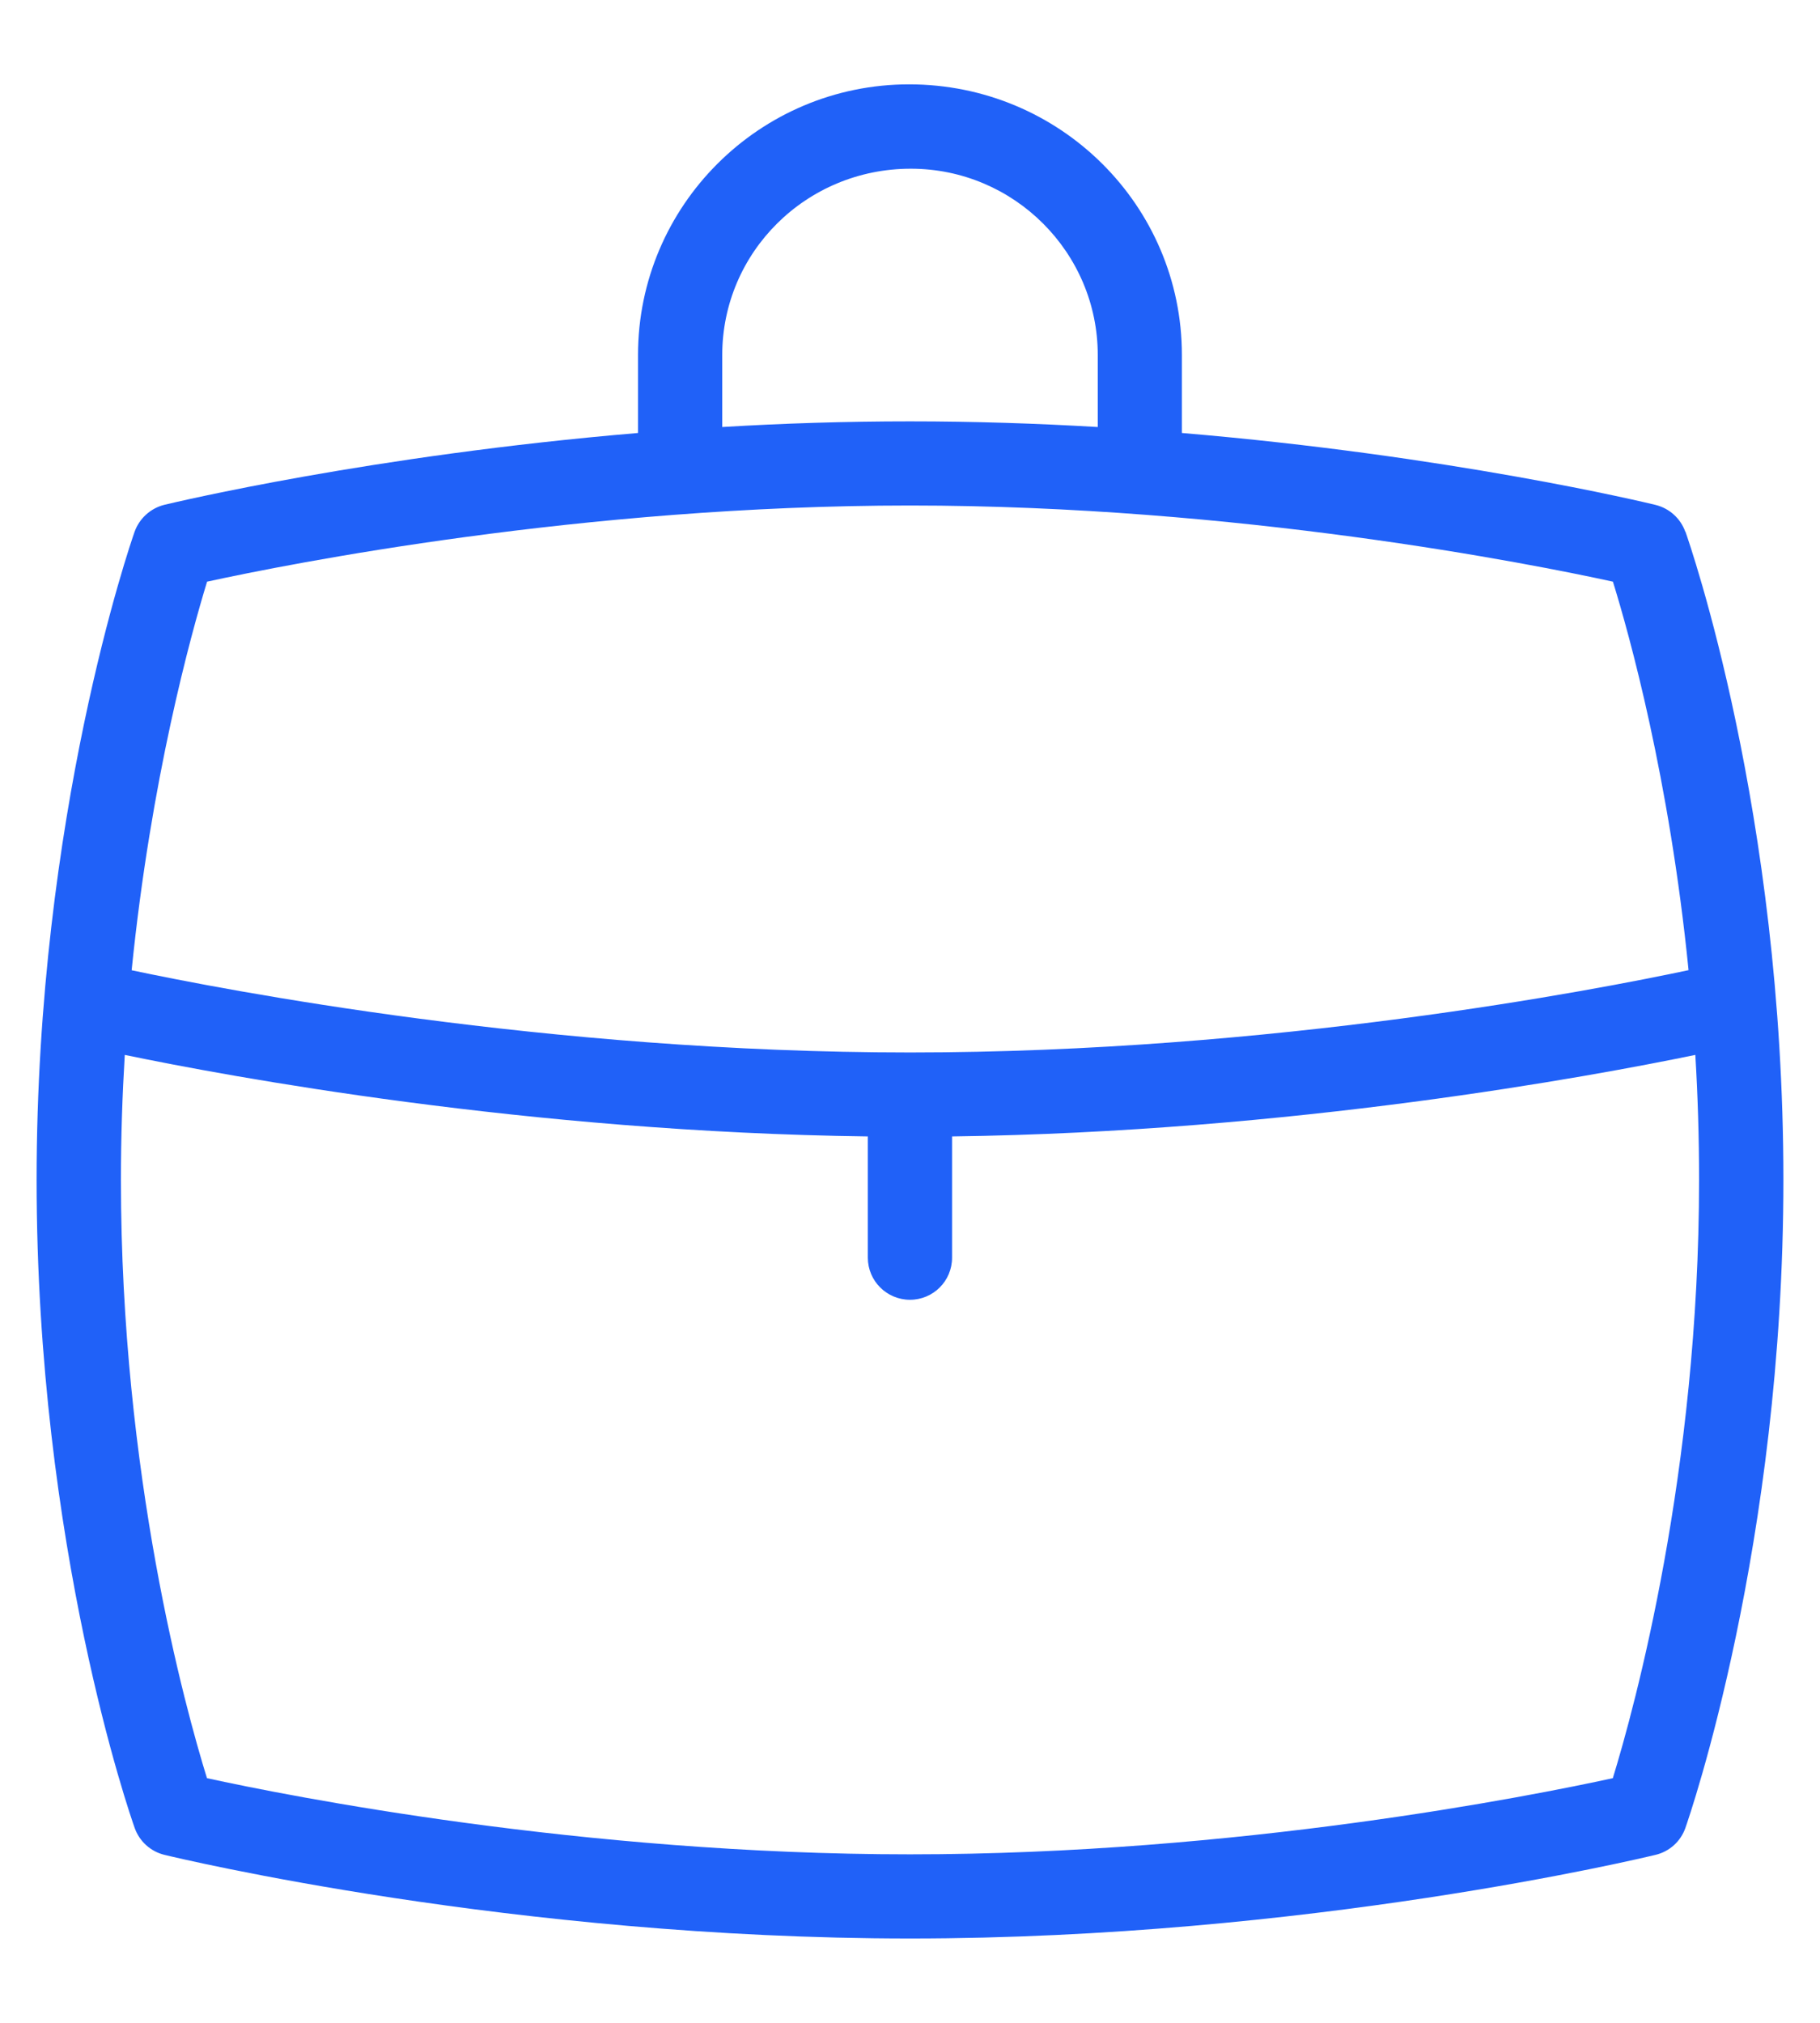 <svg width="18" height="20" viewBox="0 0 18 20" fill="none" xmlns="http://www.w3.org/2000/svg">
<path d="M16.668 5.258C16.621 5.126 16.511 5.026 16.373 4.992C16.267 4.966 14.332 4.503 11.689 4.281V3.51C11.689 2.034 10.486 0.834 8.991 0.834C7.513 0.834 6.31 2.034 6.31 3.51V4.281C3.671 4.503 1.732 4.966 1.626 4.991C1.489 5.025 1.378 5.126 1.331 5.258C1.291 5.371 0.362 8.063 0.362 11.665C0.362 15.297 1.292 17.962 1.332 18.073C1.379 18.206 1.49 18.306 1.626 18.339C1.766 18.373 5.077 19.166 9.001 19.166C12.924 19.166 16.235 18.372 16.374 18.339C16.512 18.306 16.623 18.205 16.669 18.072C16.709 17.959 17.638 15.267 17.638 11.665C17.638 8.032 16.708 5.368 16.669 5.256L16.668 5.258ZM7.143 3.511C7.143 2.495 7.972 1.668 9.008 1.668C10.027 1.668 10.857 2.495 10.857 3.511V4.222C10.261 4.187 9.639 4.166 9 4.166C8.361 4.166 7.739 4.186 7.143 4.222V3.511ZM2.048 5.751C2.861 5.574 5.758 4.998 9 4.998C12.242 4.998 15.142 5.574 15.952 5.751C16.113 6.271 16.51 7.692 16.7 9.592C15.788 9.786 12.585 10.406 9.001 10.406C5.416 10.406 2.215 9.786 1.302 9.593C1.493 7.702 1.888 6.274 2.048 5.751ZM15.951 17.581C15.138 17.758 12.242 18.334 9 18.334C5.757 18.334 2.857 17.758 2.047 17.581C1.832 16.887 1.196 14.583 1.196 11.666C1.196 11.241 1.21 10.827 1.234 10.43C2.261 10.643 5.219 11.193 8.583 11.236V12.435C8.583 12.665 8.77 12.851 9 12.851C9.23 12.851 9.416 12.665 9.416 12.435V11.236C12.776 11.192 15.739 10.642 16.767 10.43C16.791 10.827 16.804 11.24 16.804 11.666C16.804 14.553 16.166 16.881 15.951 17.581Z" fill="#2061F8"/>
</svg>

